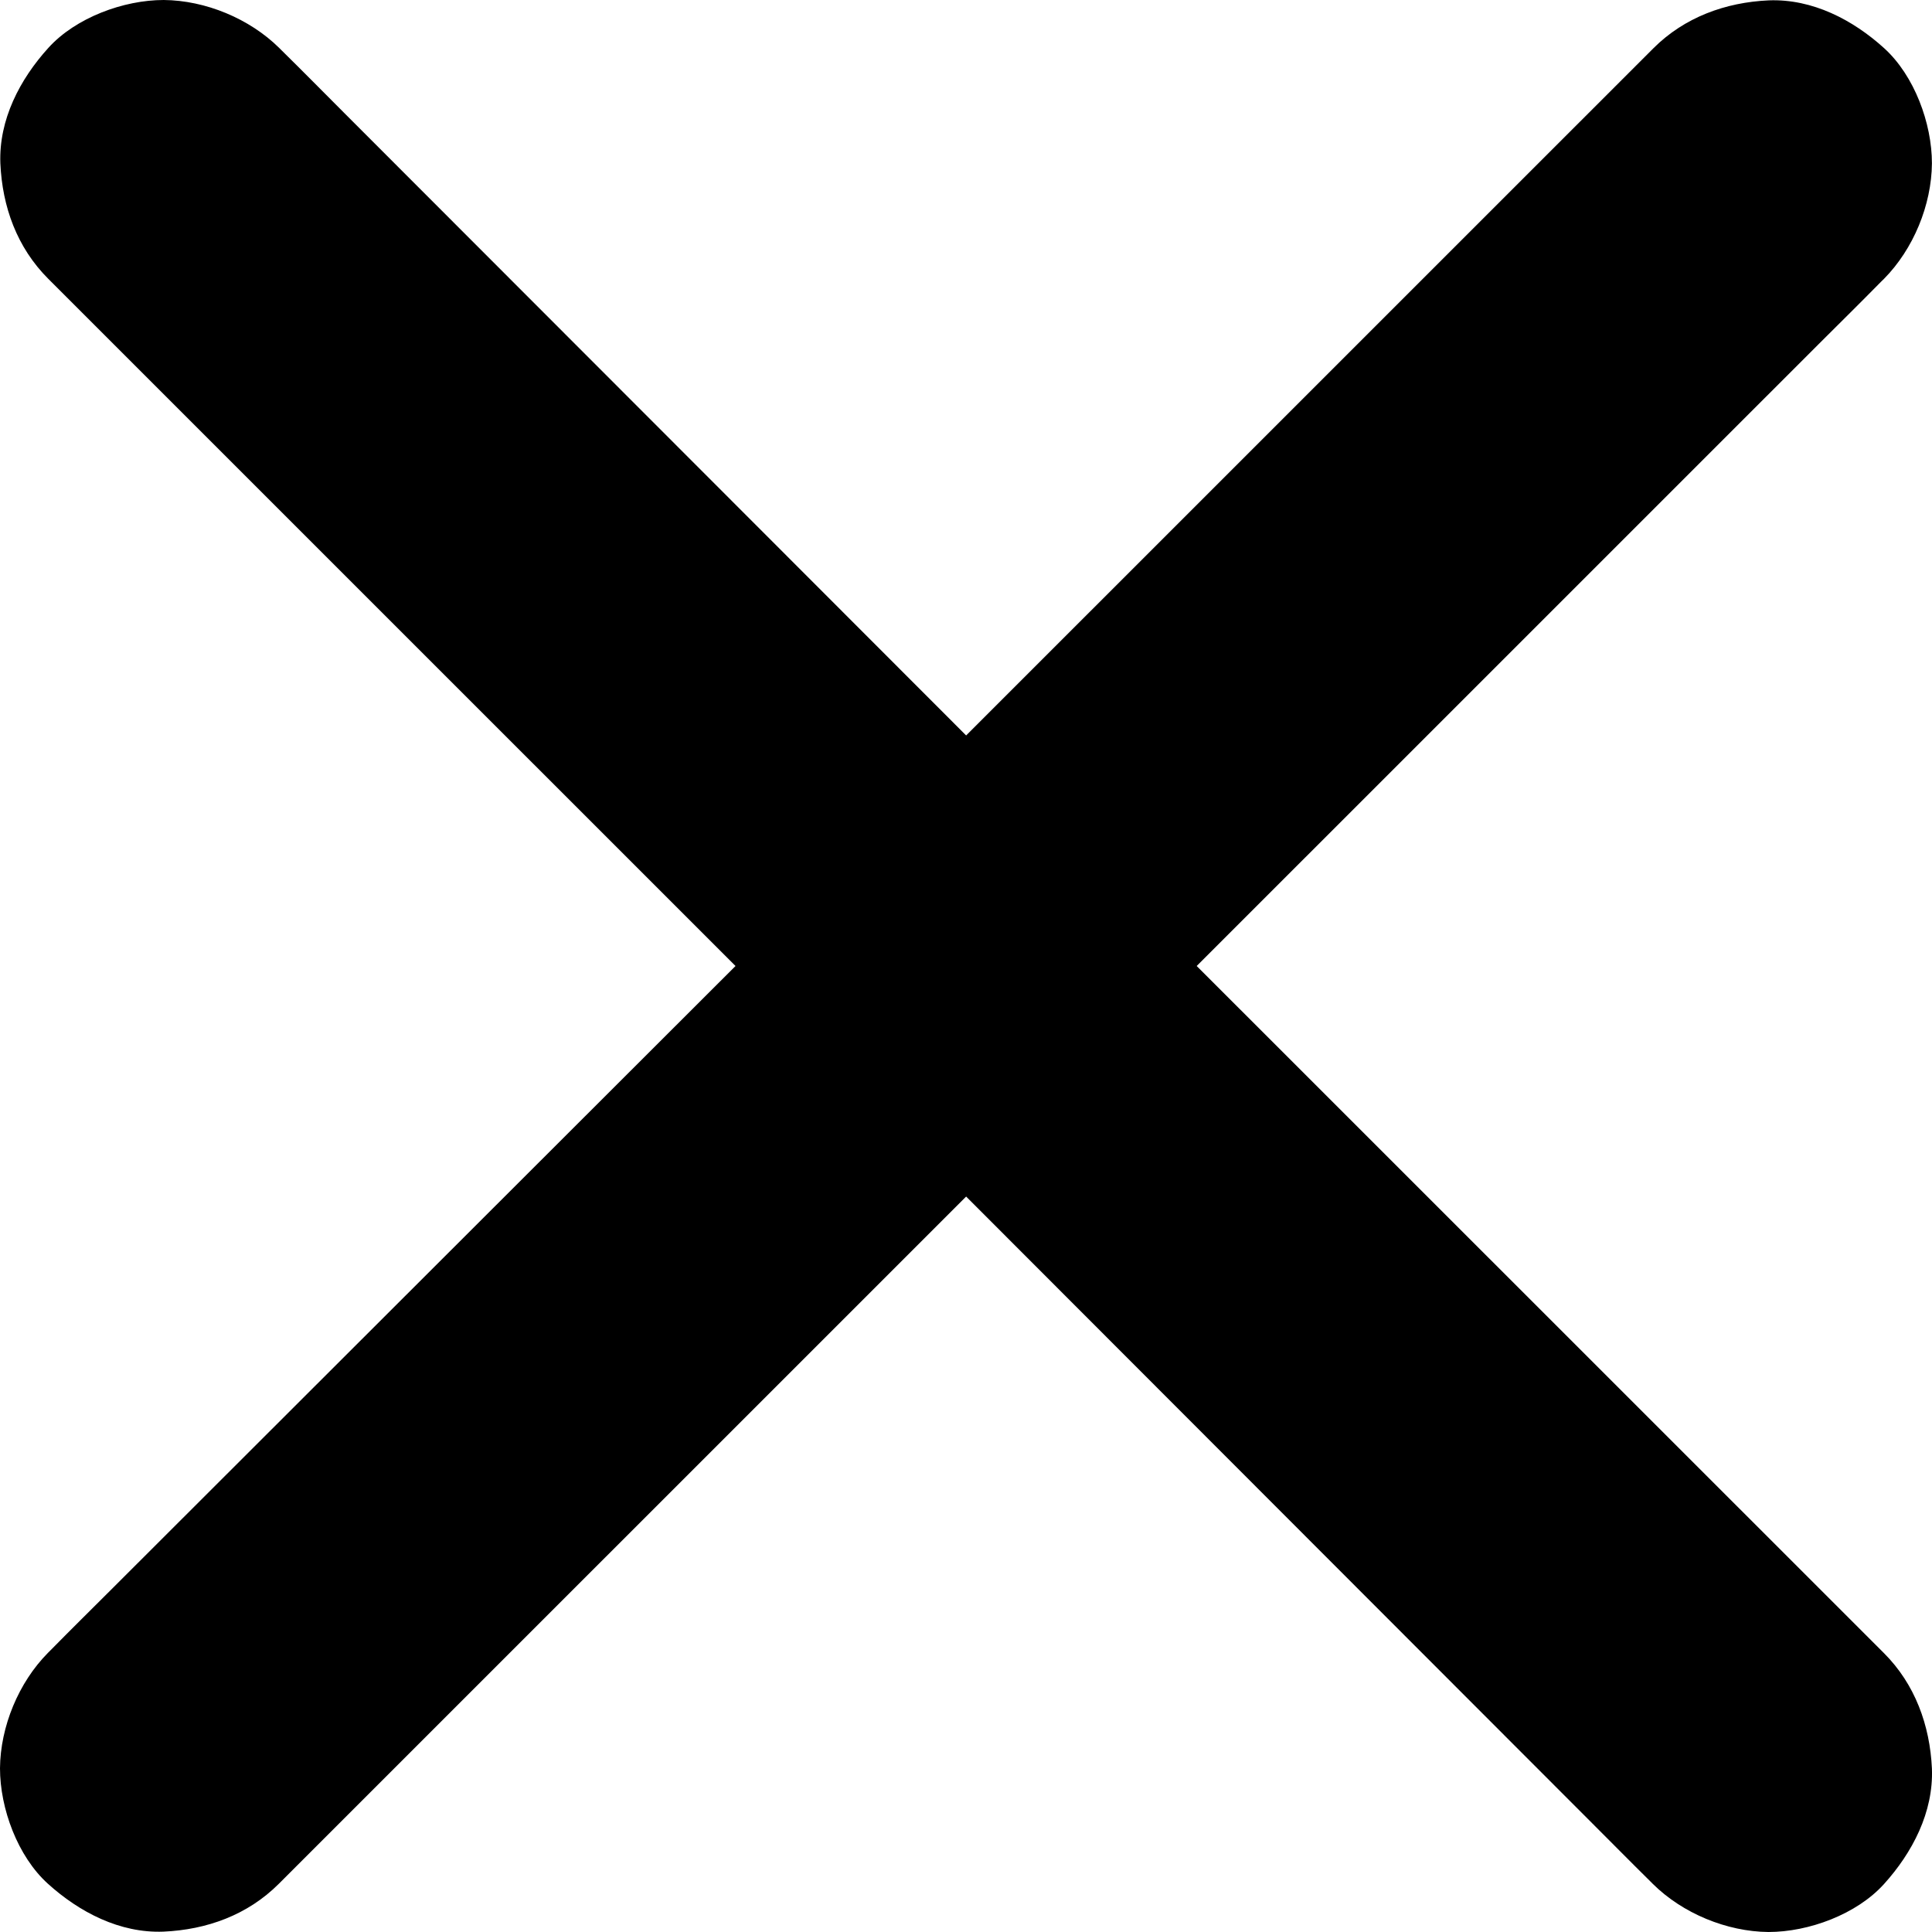 <svg width="27" height="27" viewBox="0 0 27 27" fill="none" xmlns="http://www.w3.org/2000/svg">
<path d="M26.999 2.283C26.994 2.867 26.739 3.482 26.329 3.897L26.292 3.933C26 4.23 25.709 4.517 25.417 4.808L16.724 13.5L26.329 23.103C26.762 23.536 26.971 24.11 26.999 24.717C27.022 25.327 26.725 25.892 26.329 26.33C25.946 26.754 25.276 27 24.715 27C24.132 26.995 23.516 26.74 23.101 26.33L23.065 26.294C22.769 26.002 22.482 25.71 22.19 25.419L13.502 16.722L3.897 26.326C3.46 26.763 2.89 26.968 2.284 26.995C1.673 27.018 1.108 26.722 0.67 26.326C0.246 25.943 0 25.273 0 24.712C0.005 24.129 0.26 23.513 0.67 23.099L0.707 23.062C0.998 22.766 1.29 22.479 1.582 22.187L10.279 13.5L0.675 3.897C0.237 3.459 0.032 2.89 0.005 2.283C-0.018 1.673 0.278 1.108 0.675 0.67C1.058 0.246 1.728 0 2.288 0C2.872 0.005 3.487 0.26 3.902 0.67L3.938 0.706C4.235 0.998 4.522 1.29 4.814 1.582L13.502 10.278L23.106 0.675C23.539 0.242 24.113 0.032 24.72 0.005C25.33 -0.018 25.896 0.278 26.333 0.675C26.753 1.057 26.999 1.723 26.999 2.283Z" fill="black"/>
</svg>
